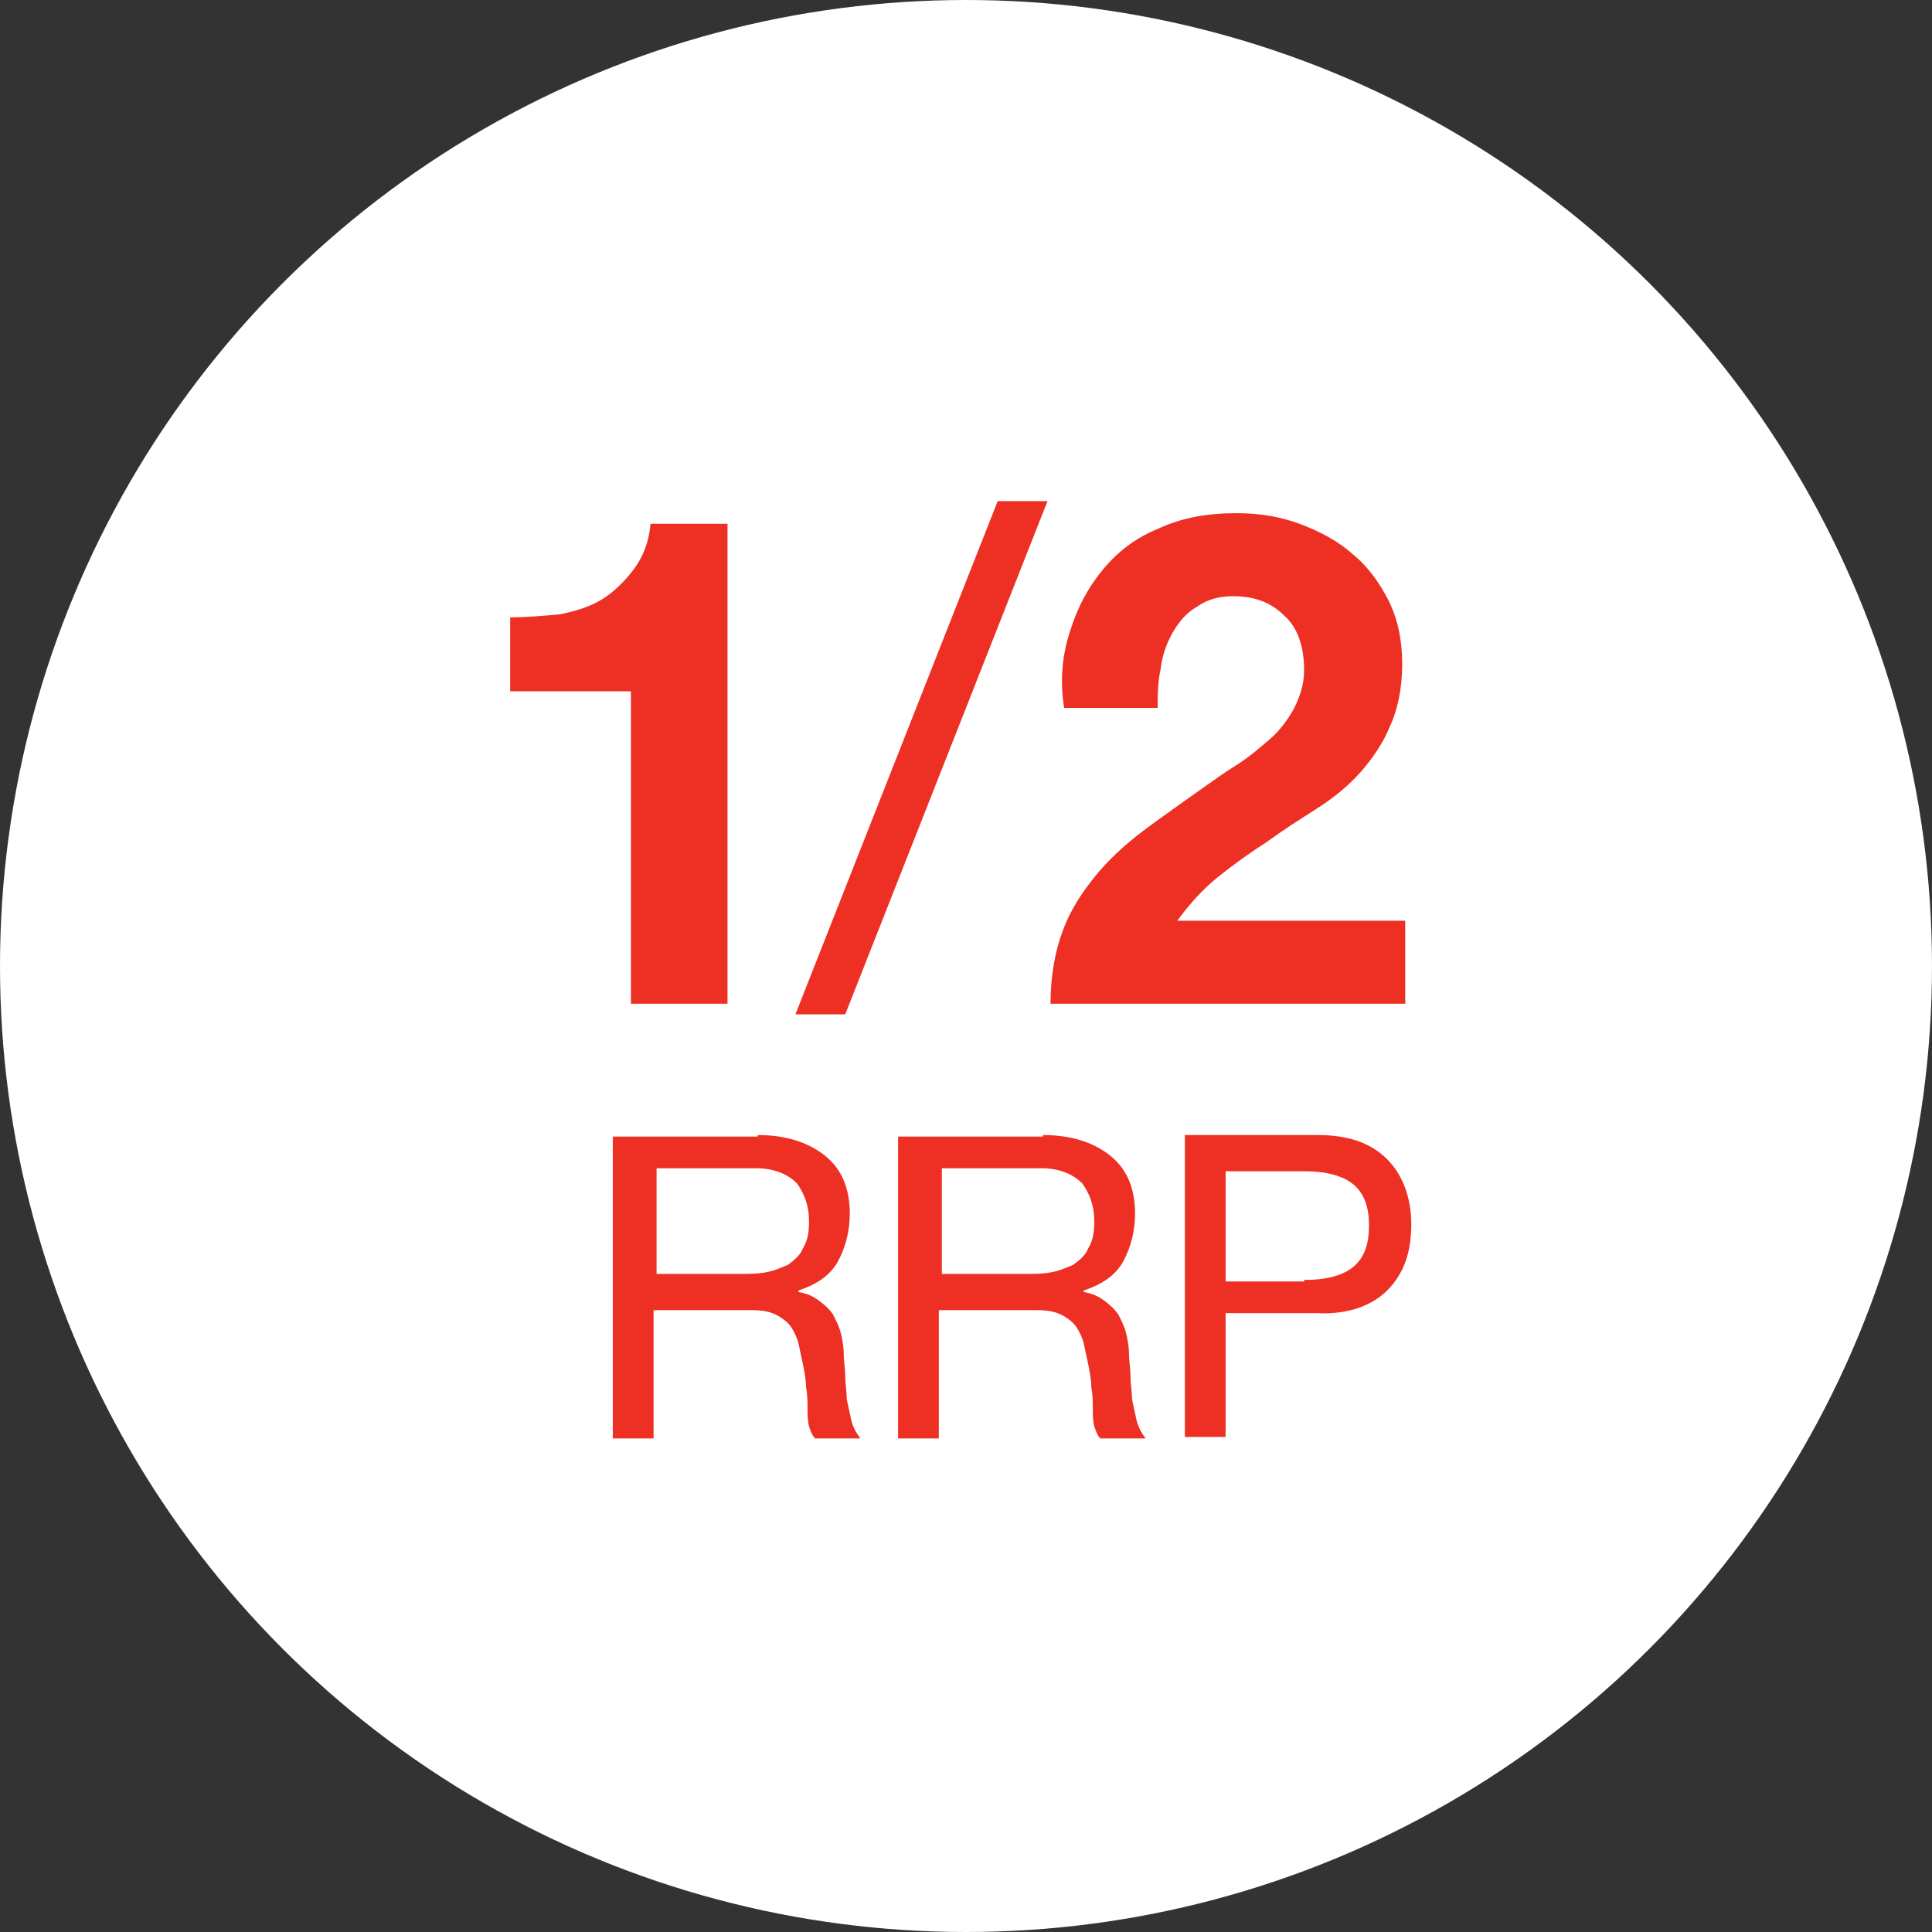 <svg id="Layer_1" xmlns="http://www.w3.org/2000/svg" viewBox="0 0 128 128"><rect x="0" y="0" width="128" height="128" fill="#333333" stroke="none"/><style>.st0{fill:#FFF}.st1{fill:#ed3023}</style><circle class="st0" cx="64" cy="64" r="64"/><path class="st1" d="M50.2 75.2c1.9 0 3.4.5 4.5 1.4 1.1.9 1.6 2.2 1.6 3.8 0 1.2-.3 2.3-.8 3.2-.5.9-1.4 1.5-2.6 1.9v.1c.6.1 1 .3 1.4.6.4.3.7.6.9.9.2.4.4.8.5 1.2.1.4.2.9.2 1.4 0 .5.1 1 .1 1.5s.1 1 .1 1.5c.1.5.2.9.3 1.4.1.4.3.8.6 1.2h-3c-.2-.2-.3-.5-.4-.8-.1-.4-.1-.8-.1-1.2 0-.4 0-.9-.1-1.4 0-.5-.1-1-.2-1.5s-.2-.9-.3-1.4c-.1-.4-.3-.8-.5-1.1-.2-.3-.6-.6-1-.8-.4-.2-.9-.3-1.6-.3h-6.5v8.5h-2.7v-20h9.6zm.5 9.1c.6-.1 1-.3 1.5-.5.4-.3.8-.6 1-1.1.3-.5.4-1 .4-1.8 0-1-.3-1.8-.8-2.5-.6-.6-1.5-1-2.7-1h-6.6v7H49c.6 0 1.2 0 1.7-.1zM69.1 75.2c1.9 0 3.4.5 4.5 1.4 1.1.9 1.6 2.2 1.6 3.8 0 1.2-.3 2.3-.8 3.2-.5.9-1.4 1.5-2.6 1.9v.1c.6.1 1 .3 1.4.6.4.3.7.6.9.9.2.4.4.8.5 1.2.1.4.2.9.2 1.4 0 .5.1 1 .1 1.5s.1 1 .1 1.5c.1.5.2.9.3 1.4.1.4.3.8.6 1.2h-3c-.2-.2-.3-.5-.4-.8-.1-.4-.1-.8-.1-1.2 0-.4 0-.9-.1-1.4 0-.5-.1-1-.2-1.5s-.2-.9-.3-1.4c-.1-.4-.3-.8-.5-1.1-.2-.3-.6-.6-1-.8-.4-.2-.9-.3-1.6-.3h-6.5v8.5h-2.7v-20h9.6zm.5 9.1c.6-.1 1-.3 1.5-.5.4-.3.8-.6 1-1.1.3-.5.4-1 .4-1.8 0-1-.3-1.8-.8-2.5-.6-.6-1.5-1-2.7-1h-6.6v7h5.5c.6 0 1.2 0 1.7-.1zM87.3 75.2c2 0 3.5.5 4.6 1.6 1 1 1.6 2.5 1.6 4.3 0 1.9-.5 3.3-1.6 4.4-1 1-2.6 1.6-4.6 1.5h-6.1v8.2h-2.7v-20h8.8zm-.9 9.6c1.5 0 2.6-.3 3.3-.9.7-.6 1-1.5 1-2.7s-.3-2.1-1-2.7c-.7-.6-1.8-.9-3.3-.9h-5.2v7.3h5.2z"/><g><path class="st1" d="M41.8 66.4V45.8h-8v-4.9c1.1 0 2.2-.1 3.3-.2 1-.2 2-.5 2.8-1 .8-.5 1.5-1.2 2.1-2 .6-.8 1-1.8 1.1-3h5.1v31.8h-6.4zM69.4 33.2L56 67.2h-3.3l13.4-34h3.3zM70.9 41.8c.5-1.6 1.2-2.9 2.2-4.1 1-1.2 2.2-2.1 3.7-2.7 1.5-.7 3.2-1 5.1-1 1.5 0 2.8.2 4.2.7 1.3.5 2.5 1.1 3.5 2 1 .8 1.8 1.9 2.4 3.1.6 1.2.9 2.6.9 4.2s-.3 3-.8 4.1c-.5 1.2-1.2 2.2-2 3.1-.8.9-1.8 1.7-2.9 2.4-1.1.7-2.2 1.4-3.3 2.2-1.1.7-2.2 1.5-3.2 2.3-1 .8-1.9 1.8-2.7 2.9h15.1v5.5H69.6c0-1.8.3-3.5.8-4.8.5-1.4 1.3-2.6 2.2-3.7.9-1.1 2-2.1 3.2-3 1.2-.9 2.5-1.8 3.9-2.8.7-.5 1.4-1 2.2-1.5.8-.5 1.5-1.1 2.2-1.7.7-.6 1.2-1.3 1.6-2 .4-.8.7-1.6.7-2.6 0-1.5-.4-2.8-1.3-3.6-.9-.9-2-1.3-3.4-1.3-.9 0-1.7.2-2.4.7-.7.4-1.2 1-1.6 1.7-.4.7-.7 1.5-.8 2.4-.2.9-.2 1.7-.2 2.6h-6.2c-.3-1.9-.1-3.6.4-5.1z"/></g></svg>